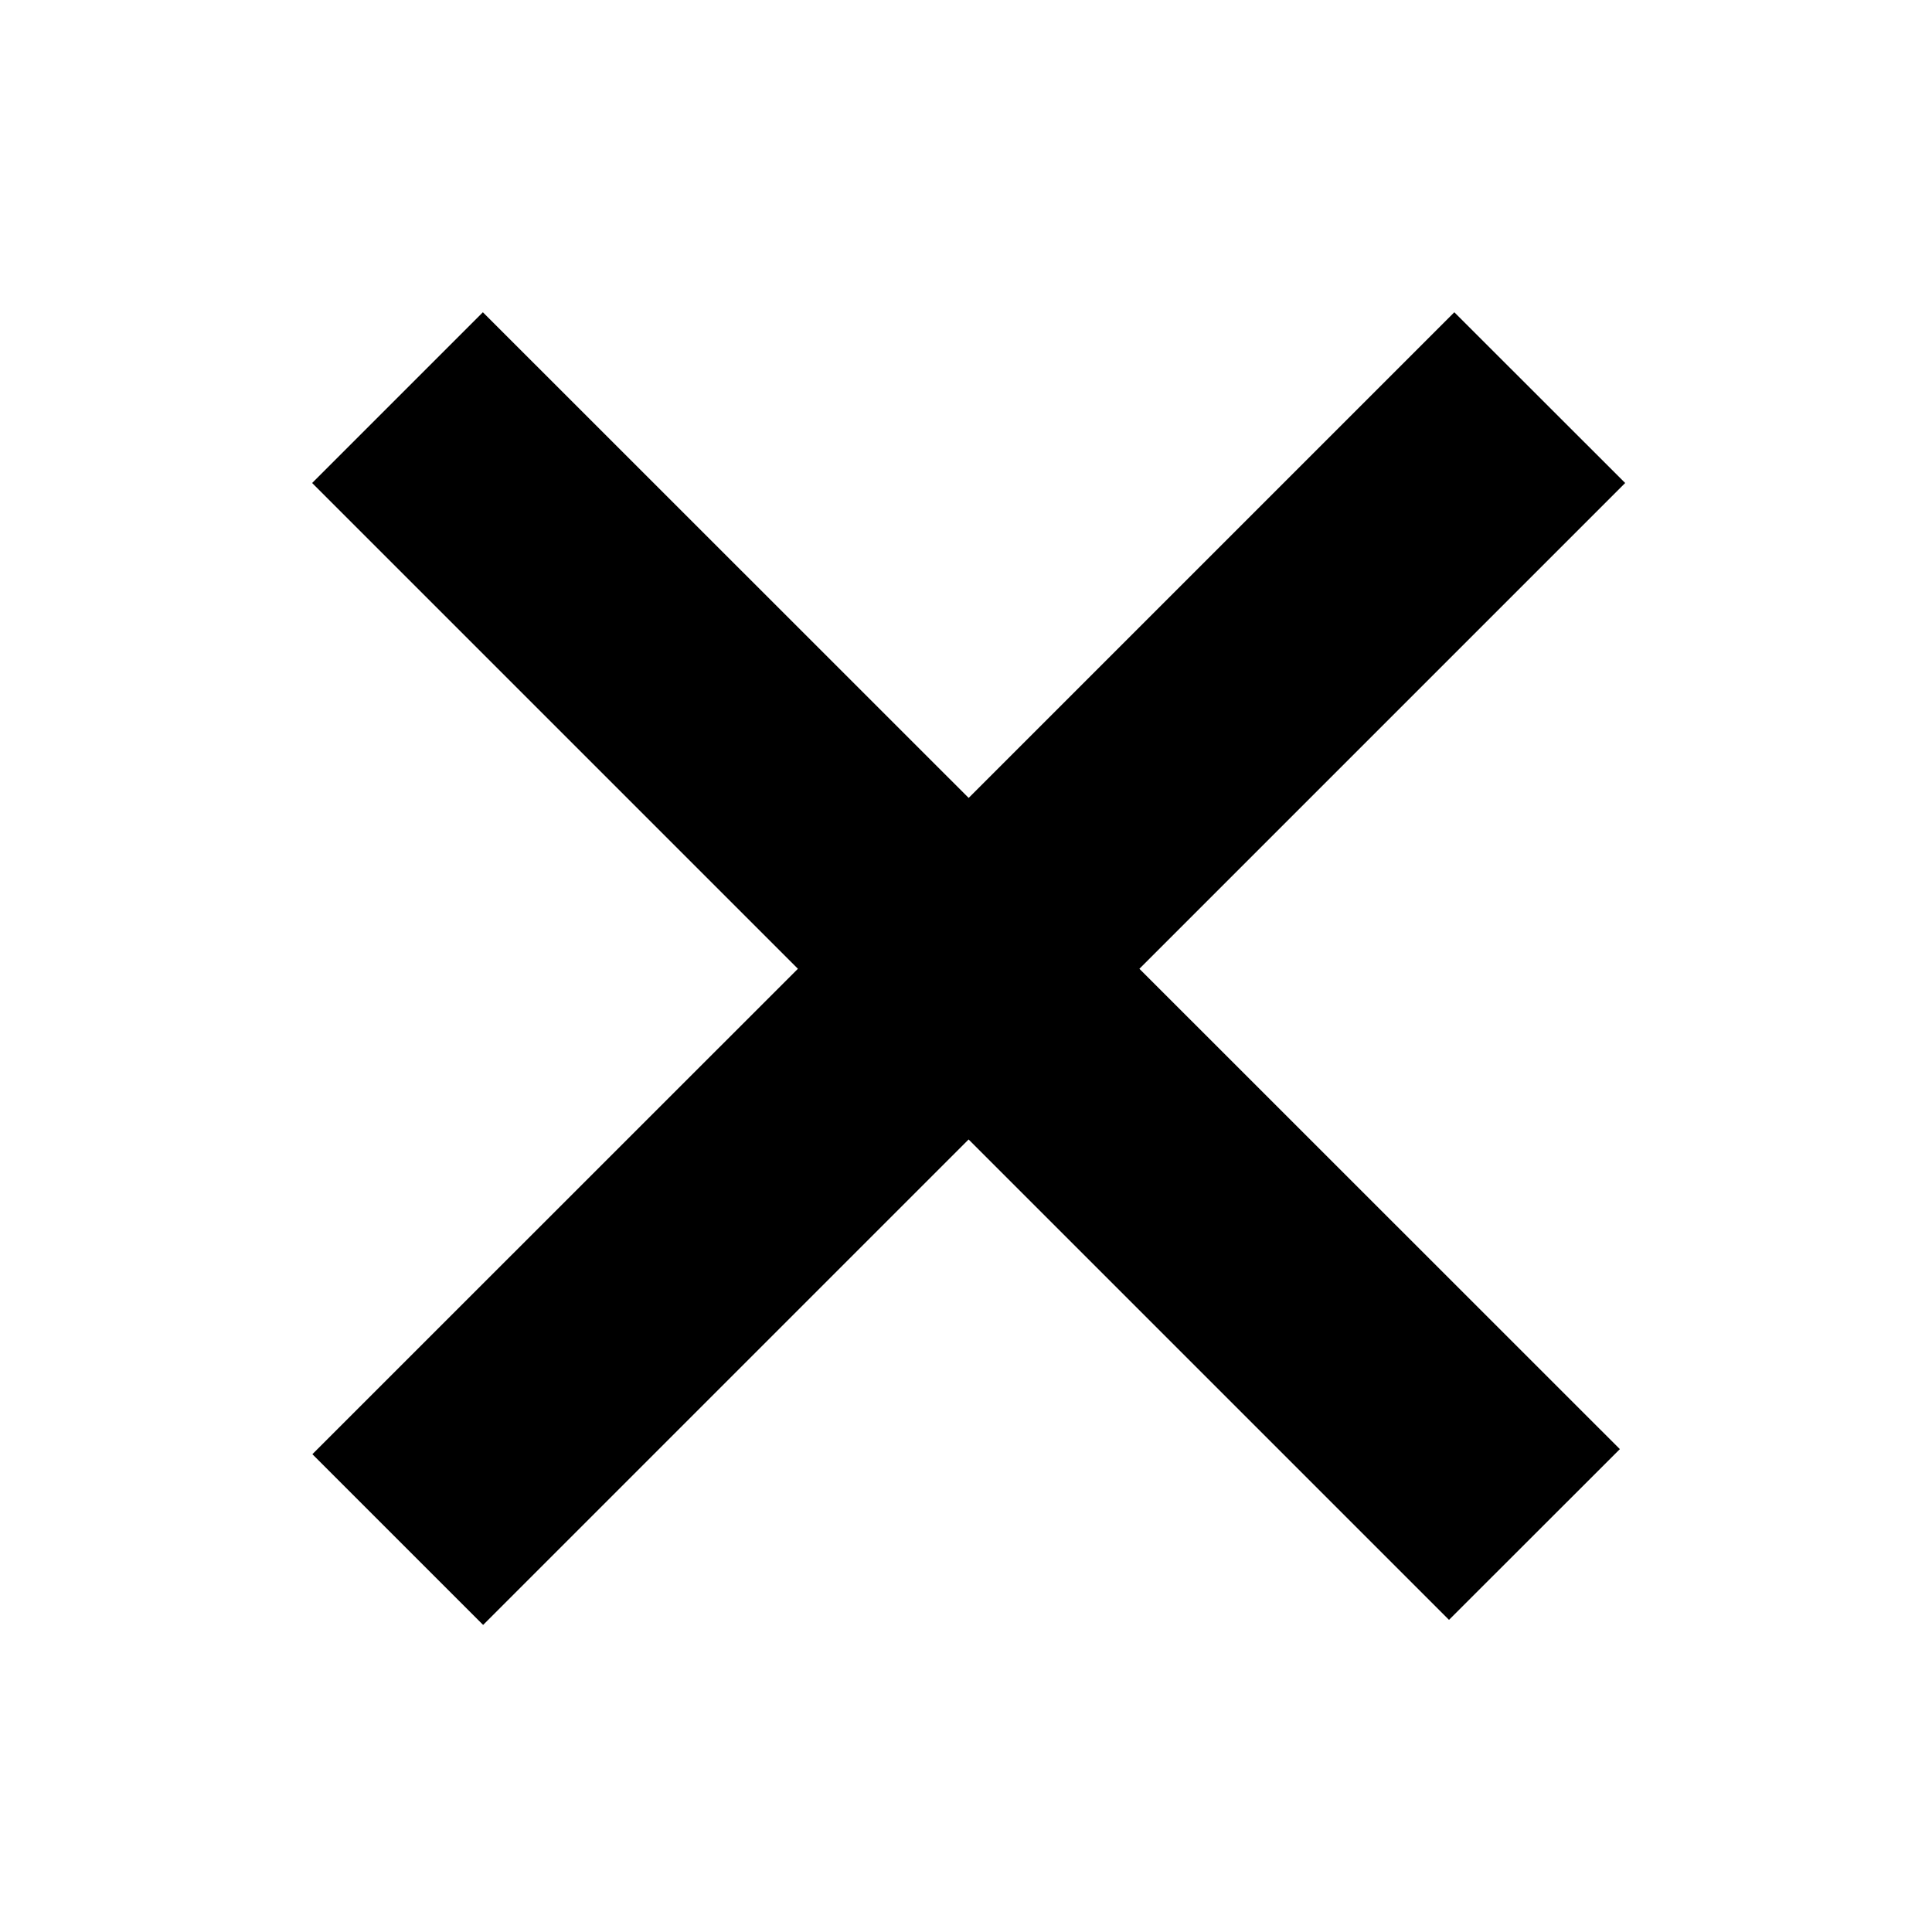 <svg viewBox="0 0 16 16" xmlns="http://www.w3.org/2000/svg" focusable="false"><path fill-rule="evenodd" clip-rule="evenodd" d="M8.022 9.437 12 13.415l1.415-1.414-3.979-3.978L13.459 4l-1.415-1.414-4.022 4.022-4.023-4.022L2.585 4l4.023 4.023-4.021 4.02 1.414 1.414 4.02-4.02Z" fill="currentColor"></path></svg>